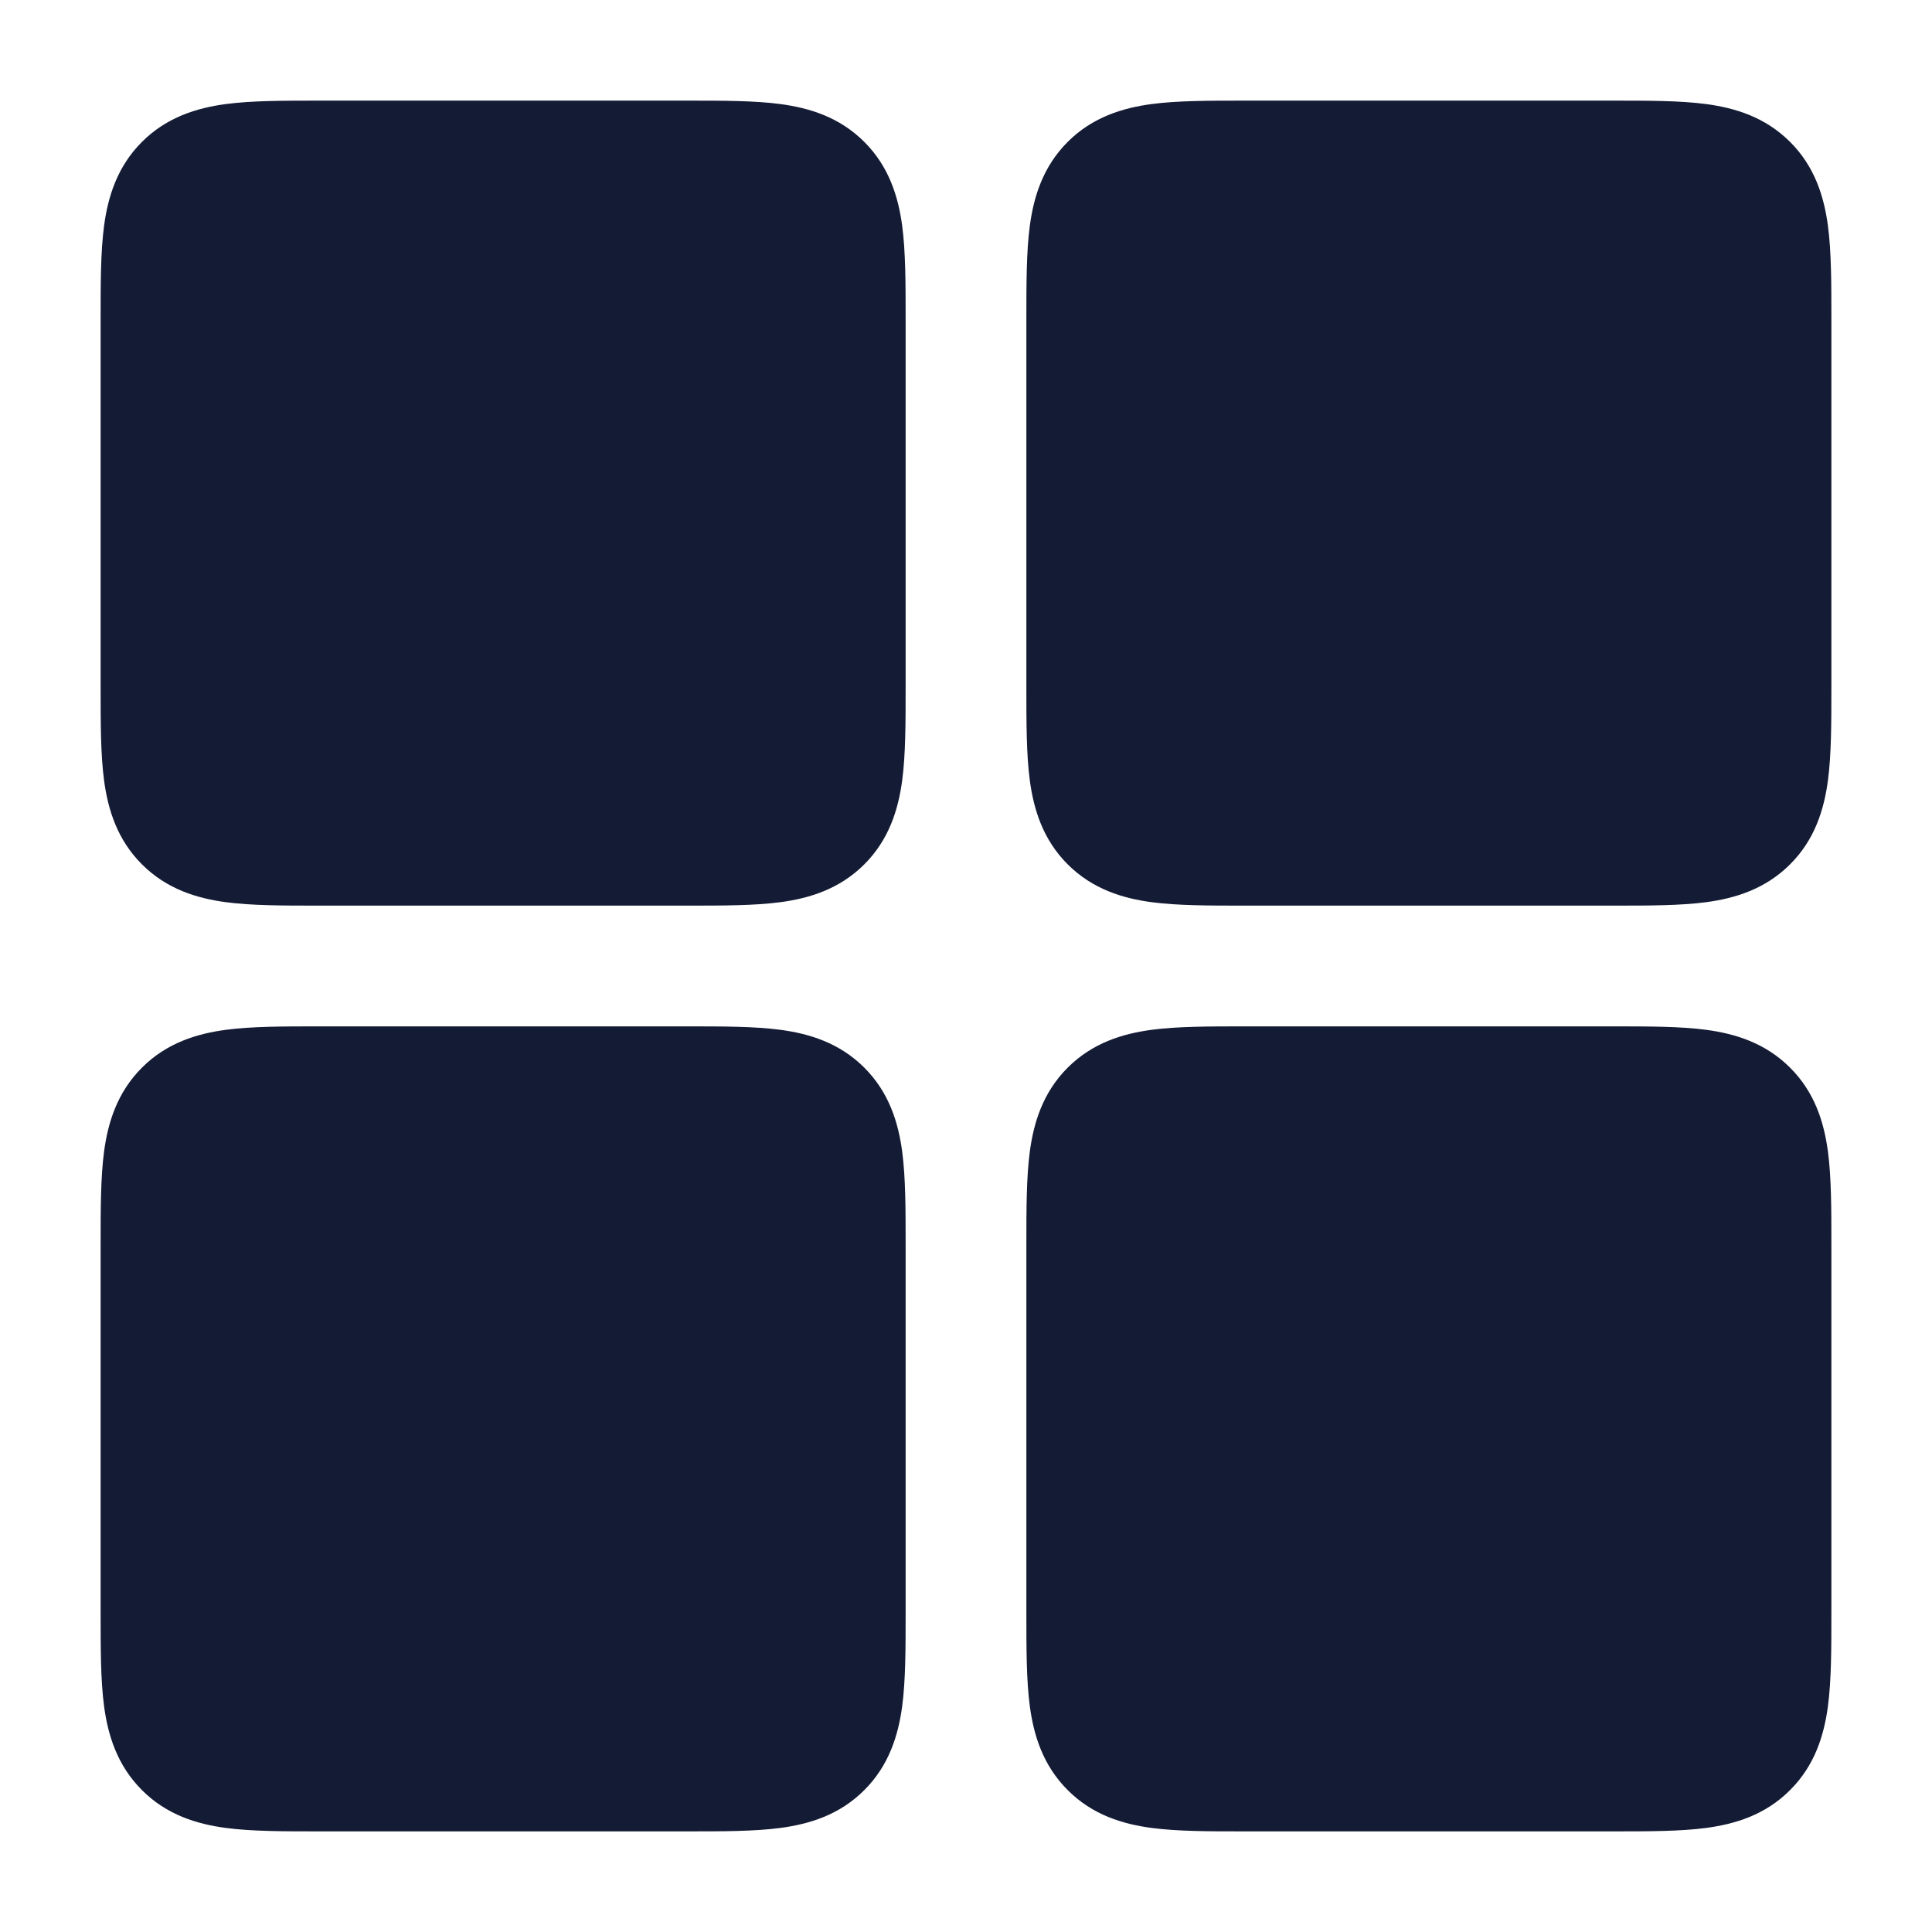 <svg width="24" height="24" viewBox="0 0 24 24" fill="none" xmlns="http://www.w3.org/2000/svg">
<path d="M15.455 12.75L15.5 12.75H20L20.045 12.75C20.478 12.75 20.874 12.75 21.197 12.793C21.553 12.841 21.928 12.954 22.237 13.263C22.547 13.572 22.659 13.947 22.707 14.303C22.75 14.626 22.75 15.022 22.75 15.455V15.455L22.75 15.5V20L22.75 20.045V20.045C22.75 20.478 22.75 20.874 22.707 21.197C22.659 21.553 22.547 21.928 22.237 22.237C21.928 22.547 21.553 22.659 21.197 22.707C20.874 22.75 20.478 22.75 20.045 22.75H20.045L20 22.75H15.5L15.455 22.75H15.455C15.022 22.75 14.626 22.75 14.303 22.707C13.947 22.659 13.572 22.547 13.263 22.237C12.954 21.928 12.841 21.553 12.793 21.197C12.75 20.874 12.75 20.478 12.75 20.045L12.75 20V15.5L12.75 15.455C12.75 15.022 12.75 14.626 12.793 14.303C12.841 13.947 12.954 13.572 13.263 13.263C13.572 12.954 13.947 12.841 14.303 12.793C14.626 12.75 15.022 12.75 15.455 12.75Z" fill="#141B34"/>
<path d="M3.955 1.25L4 1.25H8.5L8.545 1.25C8.978 1.25 9.374 1.25 9.697 1.293C10.053 1.341 10.428 1.454 10.737 1.763C11.046 2.072 11.159 2.447 11.207 2.803C11.25 3.126 11.25 3.522 11.25 3.955V3.955L11.25 4V8.5L11.25 8.545V8.545C11.25 8.978 11.25 9.374 11.207 9.697C11.159 10.053 11.046 10.428 10.737 10.737C10.428 11.046 10.053 11.159 9.697 11.207C9.374 11.25 8.978 11.25 8.545 11.25H8.545L8.5 11.25H4L3.955 11.25H3.955C3.522 11.25 3.126 11.25 2.803 11.207C2.447 11.159 2.072 11.046 1.763 10.737C1.454 10.428 1.341 10.053 1.293 9.697C1.25 9.374 1.25 8.978 1.25 8.545L1.25 8.5V4L1.25 3.955C1.25 3.522 1.25 3.126 1.293 2.803C1.341 2.447 1.454 2.072 1.763 1.763C2.072 1.454 2.447 1.341 2.803 1.293C3.126 1.25 3.522 1.25 3.955 1.25Z" fill="#141B34"/>
<path d="M3.955 12.75L4 12.75H8.5L8.545 12.75C8.978 12.75 9.374 12.75 9.697 12.793C10.053 12.841 10.428 12.954 10.737 13.263C11.046 13.572 11.159 13.947 11.207 14.303C11.25 14.626 11.25 15.022 11.25 15.455V15.455L11.25 15.5V20L11.25 20.045V20.045C11.25 20.478 11.25 20.874 11.207 21.197C11.159 21.553 11.046 21.928 10.737 22.237C10.428 22.547 10.053 22.659 9.697 22.707C9.374 22.75 8.978 22.75 8.545 22.75H8.545L8.5 22.75H4L3.955 22.75H3.955C3.522 22.75 3.126 22.75 2.803 22.707C2.447 22.659 2.072 22.547 1.763 22.237C1.454 21.928 1.341 21.553 1.293 21.197C1.25 20.874 1.25 20.478 1.25 20.045L1.25 20V15.5L1.25 15.455C1.25 15.022 1.25 14.626 1.293 14.303C1.341 13.947 1.454 13.572 1.763 13.263C2.072 12.954 2.447 12.841 2.803 12.793C3.126 12.75 3.522 12.75 3.955 12.75Z" fill="#141B34"/>
<path d="M15.455 1.25L15.5 1.25H20L20.045 1.25C20.478 1.25 20.874 1.25 21.197 1.293C21.553 1.341 21.928 1.454 22.237 1.763C22.547 2.072 22.659 2.447 22.707 2.803C22.75 3.126 22.75 3.522 22.75 3.955V3.955L22.75 4V8.5L22.75 8.545V8.545C22.75 8.978 22.75 9.374 22.707 9.697C22.659 10.053 22.547 10.428 22.237 10.737C21.928 11.046 21.553 11.159 21.197 11.207C20.874 11.25 20.478 11.25 20.045 11.25H20.045L20 11.25H15.5L15.455 11.25H15.455C15.022 11.25 14.626 11.25 14.303 11.207C13.947 11.159 13.572 11.046 13.263 10.737C12.954 10.428 12.841 10.053 12.793 9.697C12.75 9.374 12.75 8.978 12.75 8.545L12.75 8.5V4L12.75 3.955C12.75 3.522 12.75 3.126 12.793 2.803C12.841 2.447 12.954 2.072 13.263 1.763C13.572 1.454 13.947 1.341 14.303 1.293C14.626 1.25 15.022 1.25 15.455 1.25Z" fill="#141B34"/>
</svg>
